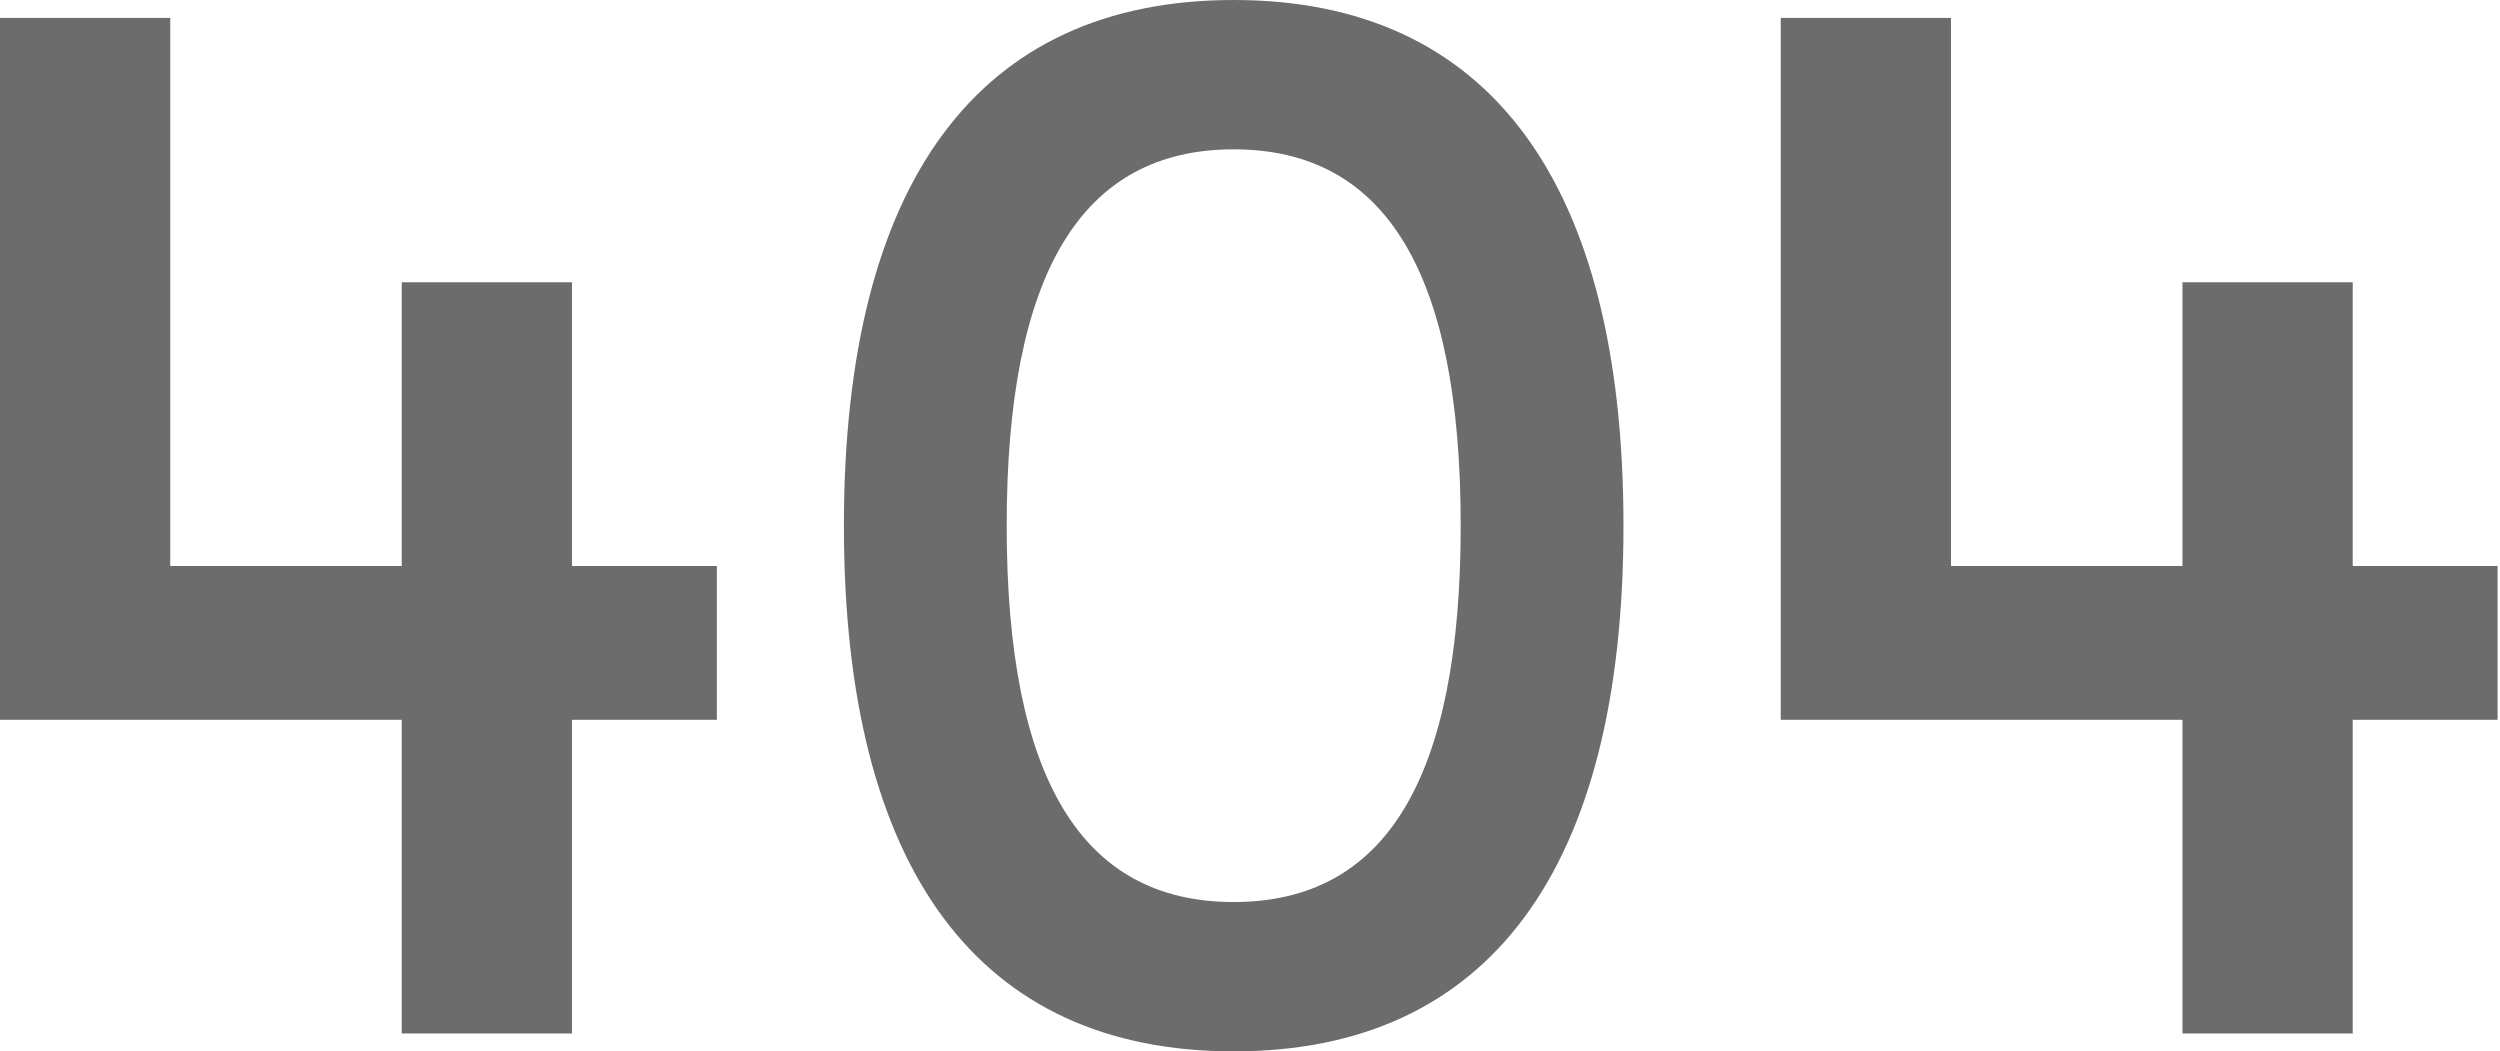 <svg width="837" height="352" viewBox="0 0 837 352" fill="none" xmlns="http://www.w3.org/2000/svg">
<path d="M191.5 189.5H240V241H191.5V346H134.5V241H1.19209e-06V6H57V189.5H134.5V94.5H191.5V189.5ZM413.039 352C327.539 352 282.539 291 282.539 176C282.539 61 327.539 -1.57356e-05 413.039 -1.57356e-05C498.539 -1.57356e-05 543.539 61 543.539 176C543.539 291 498.539 352 413.039 352ZM413.039 302C464.039 302 489.039 260.5 489.039 176C489.039 91.5 464.039 50 413.039 50C362.039 50 337.039 91.5 337.039 176C337.039 260.5 362.039 302 413.039 302ZM787.691 189.5H836.191V241H787.691V346H730.691V241H596.191V6H653.191V189.5H730.691V94.5H787.691V189.5Z" fill="#6C6C6C"/>
</svg>
